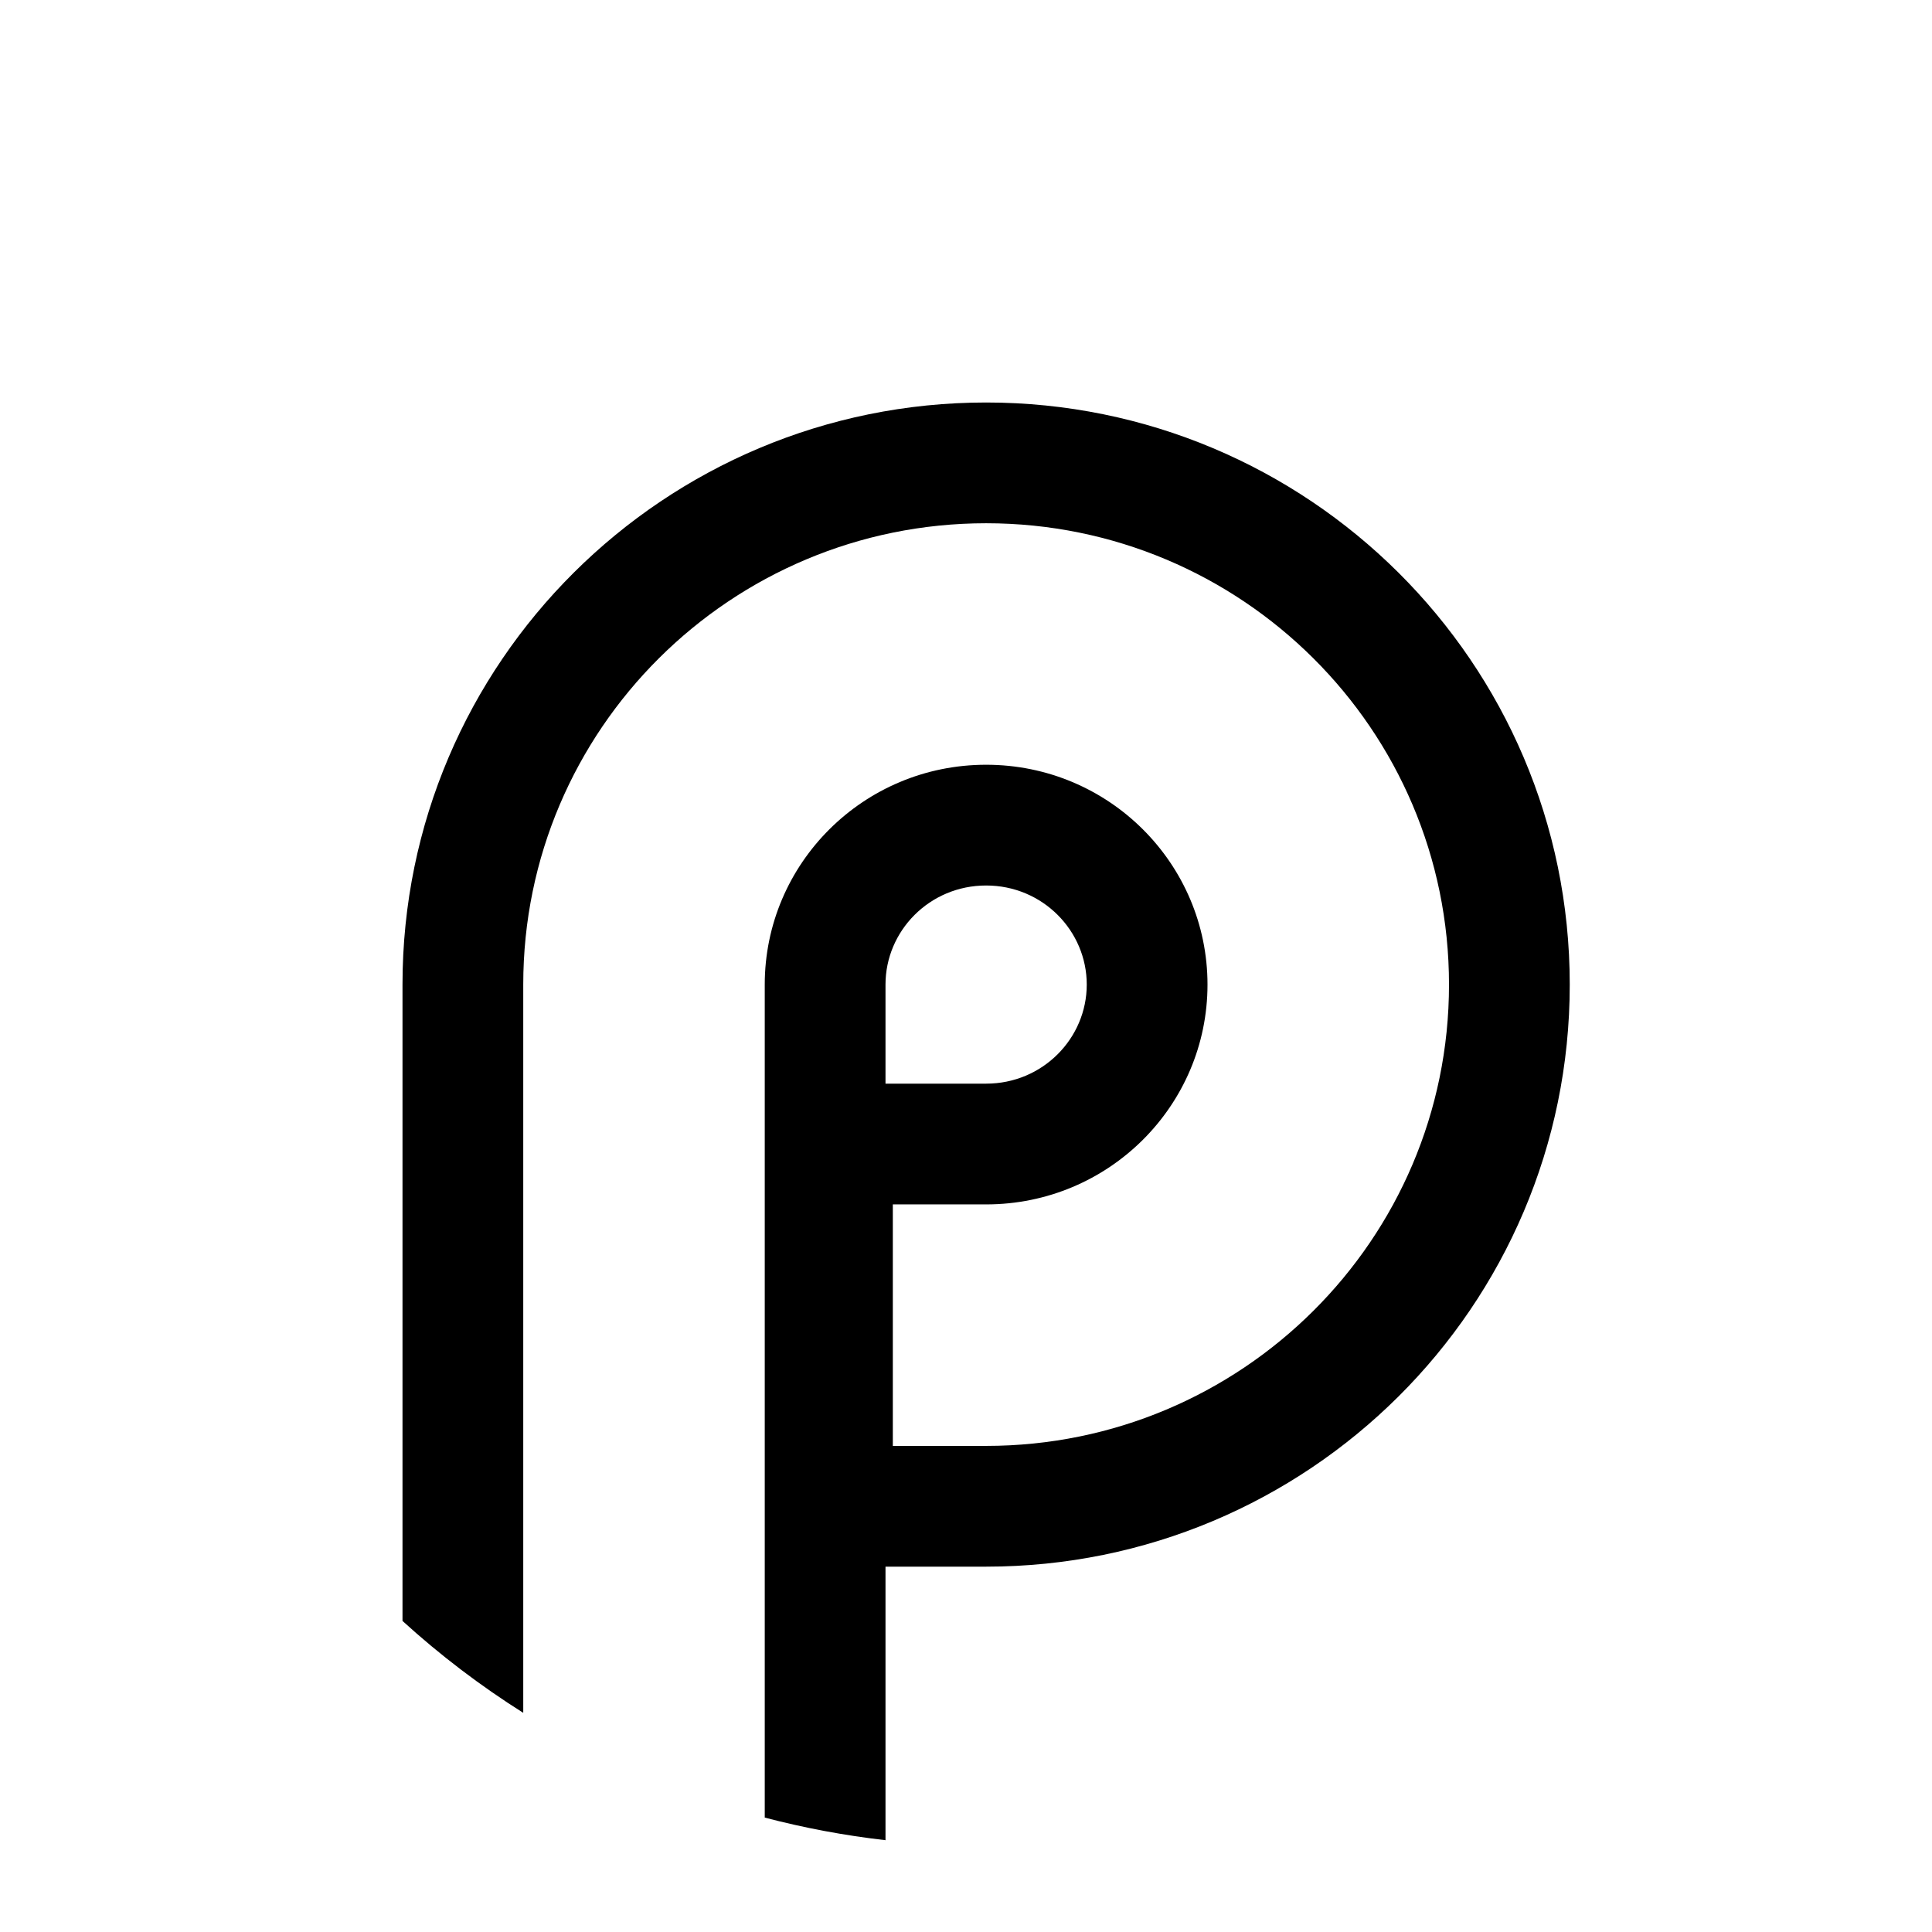 <svg width="144" height="144" viewBox="0 0 144 144" fill="none" xmlns="http://www.w3.org/2000/svg">
<path fill-rule="evenodd" clip-rule="evenodd" d="M57 135.473C59.946 136.245 62.953 136.809 66 137.157V116.769H73.5C97.447 116.769 117 97.422 117 73.385C117 49.347 97.447 30 73.5 30C49.553 30 30 49.347 30 73.385V120.815C32.808 123.372 35.822 125.661 39 127.664V73.385C39 54.356 54.485 39 73.5 39C92.515 39 108 54.356 108 73.385C108 92.413 92.515 107.769 73.5 107.769H66.546V89.769H73.5C82.651 89.769 90 82.395 90 73.385C90 64.374 82.651 57 73.5 57C64.349 57 57 64.374 57 73.385V135.473ZM66 80.769H73.5C77.719 80.769 81 77.386 81 73.385C81 69.383 77.719 66 73.5 66C69.281 66 66 69.383 66 73.385V80.769Z" fill="black"/>
</svg>
